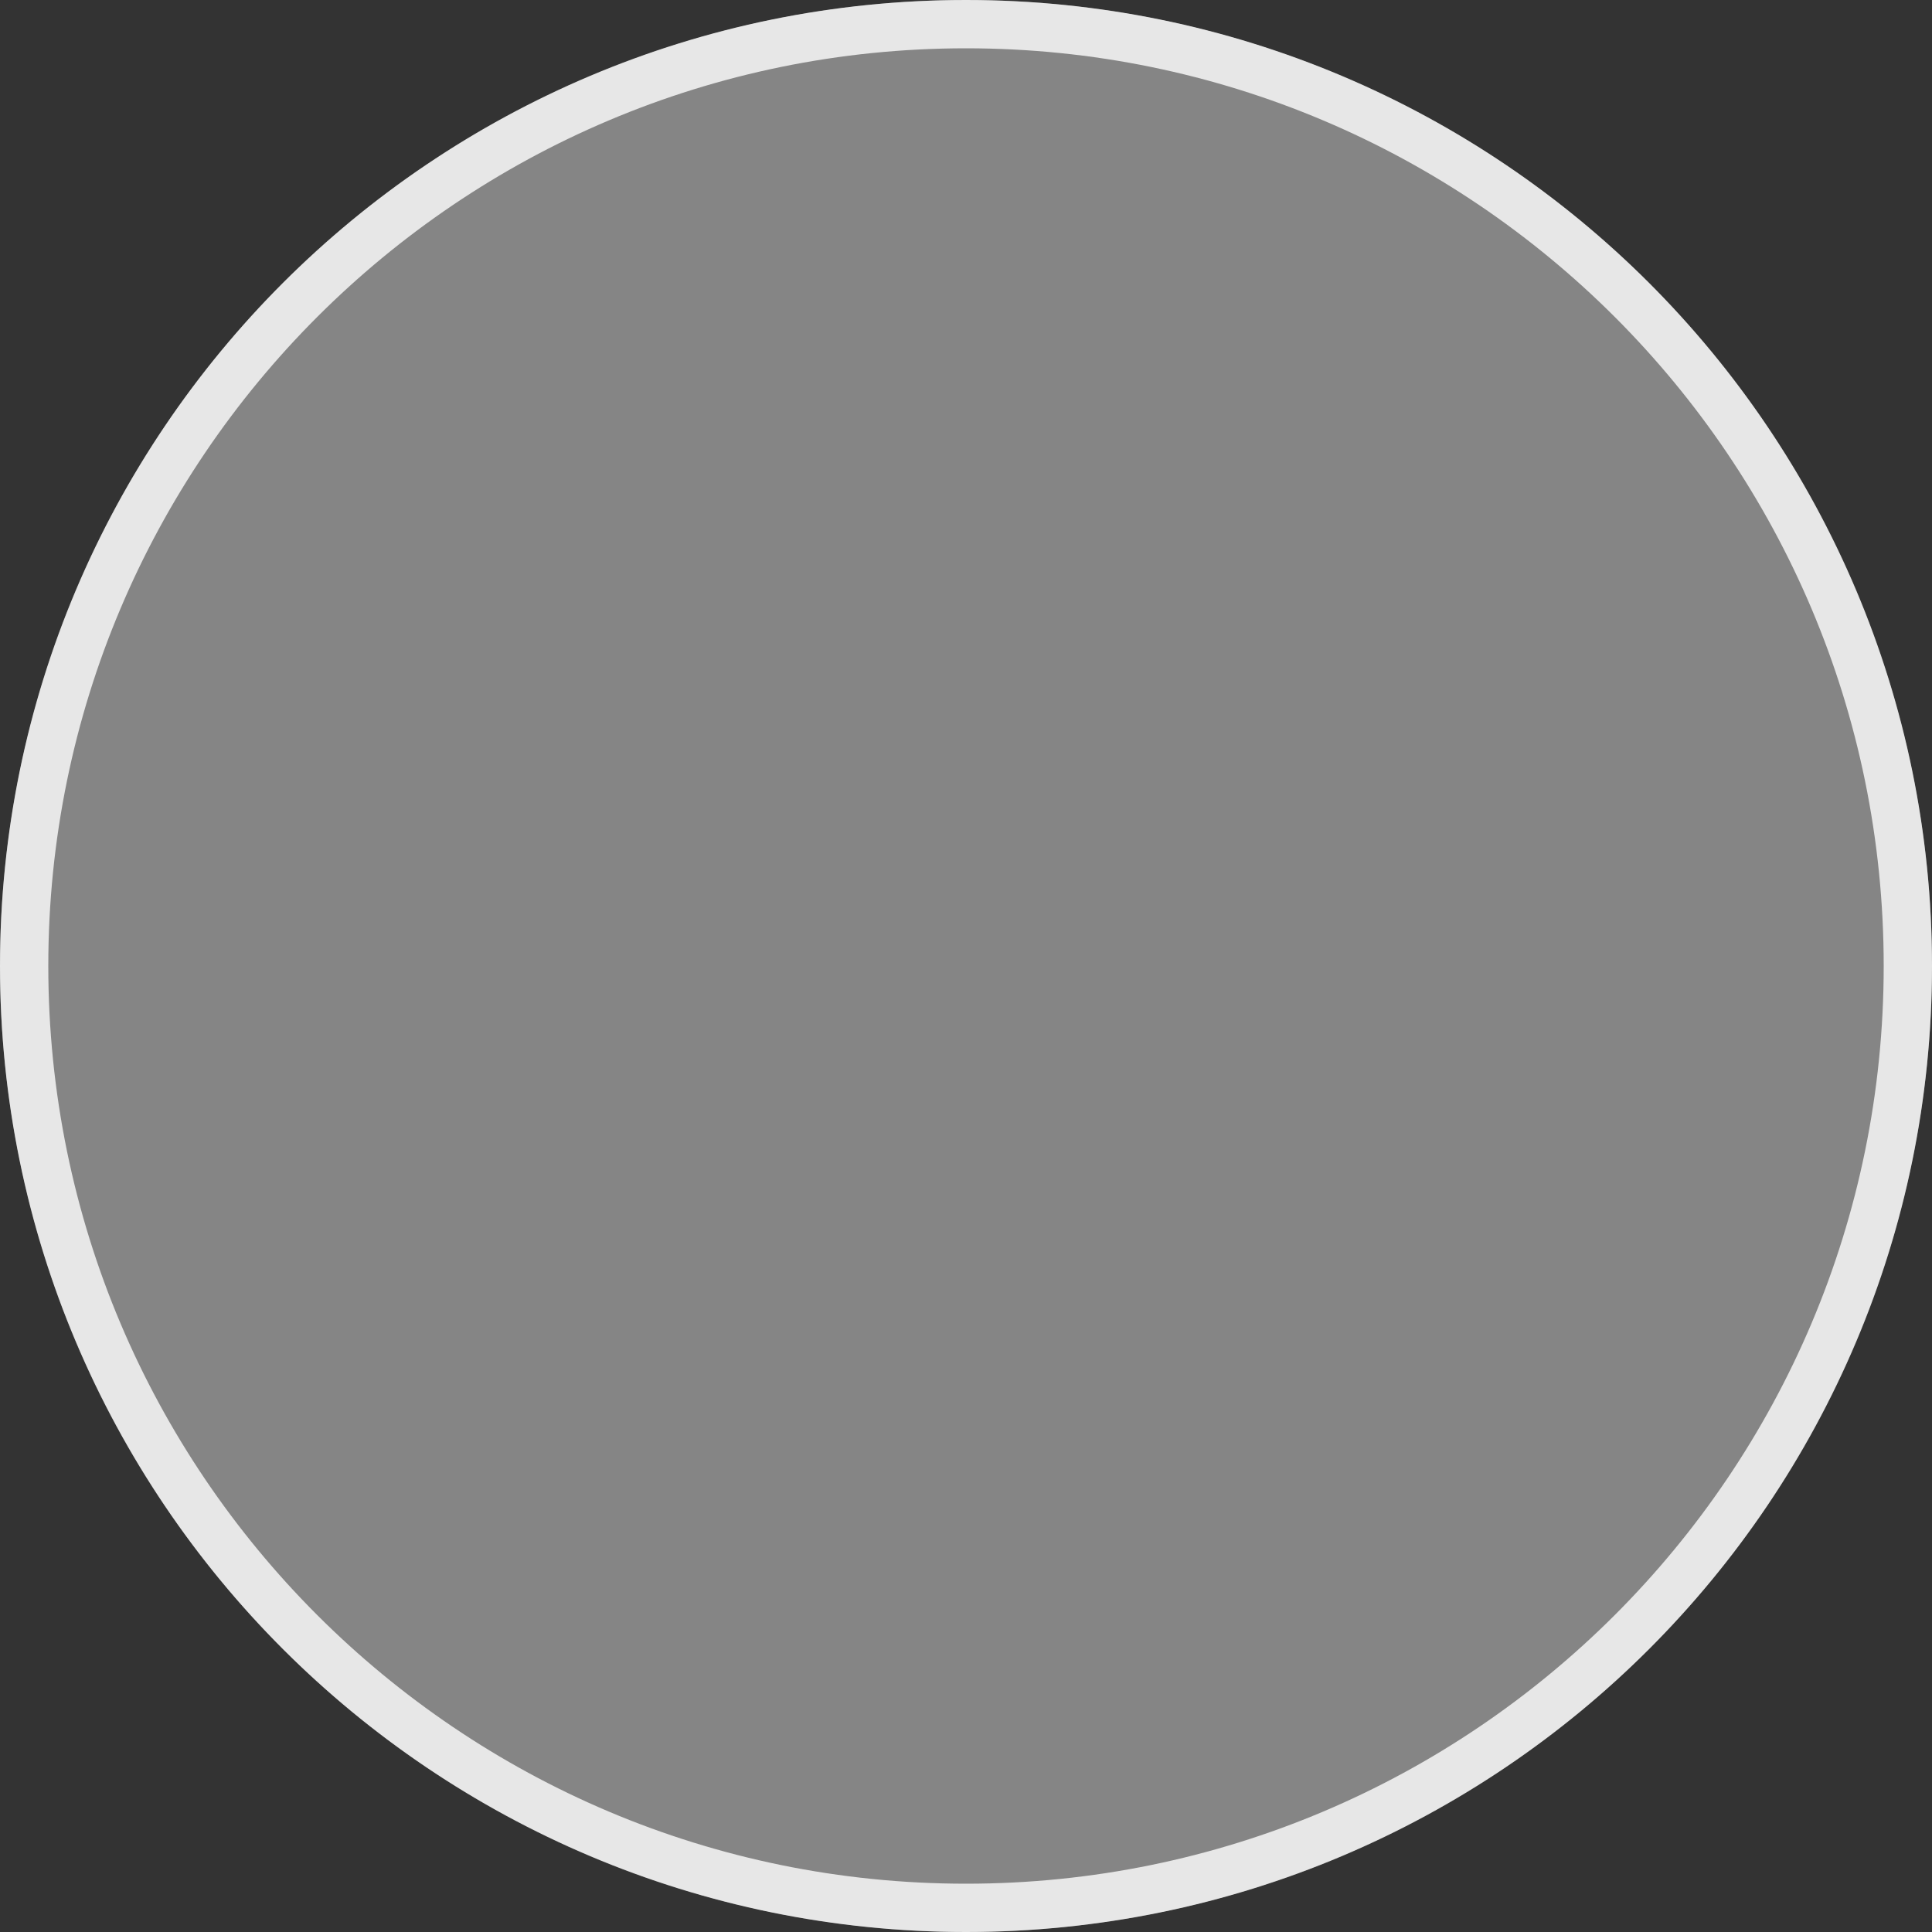 <svg width="300" height="300" viewBox="0 0 300 300" fill="none" xmlns="http://www.w3.org/2000/svg">
<rect x="0" y="0" width="300" height="300" fill="#333333" stroke="none"/>
<circle cx="150" cy="150" r="150" fill="white" fill-opacity="0.4"/>
<path d="M300 150C300 232.843 232.843 300 150 300C67.157 300 0 232.843 0 150C0 67.157 67.157 0 150 0C232.843 0 300 67.157 300 150ZM7.5 150C7.5 228.701 71.299 292.5 150 292.5C228.701 292.5 292.5 228.701 292.5 150C292.5 71.299 228.701 7.5 150 7.5C71.299 7.5 7.5 71.299 7.5 150Z" fill="white" fill-opacity="0.8"/>
</svg>
